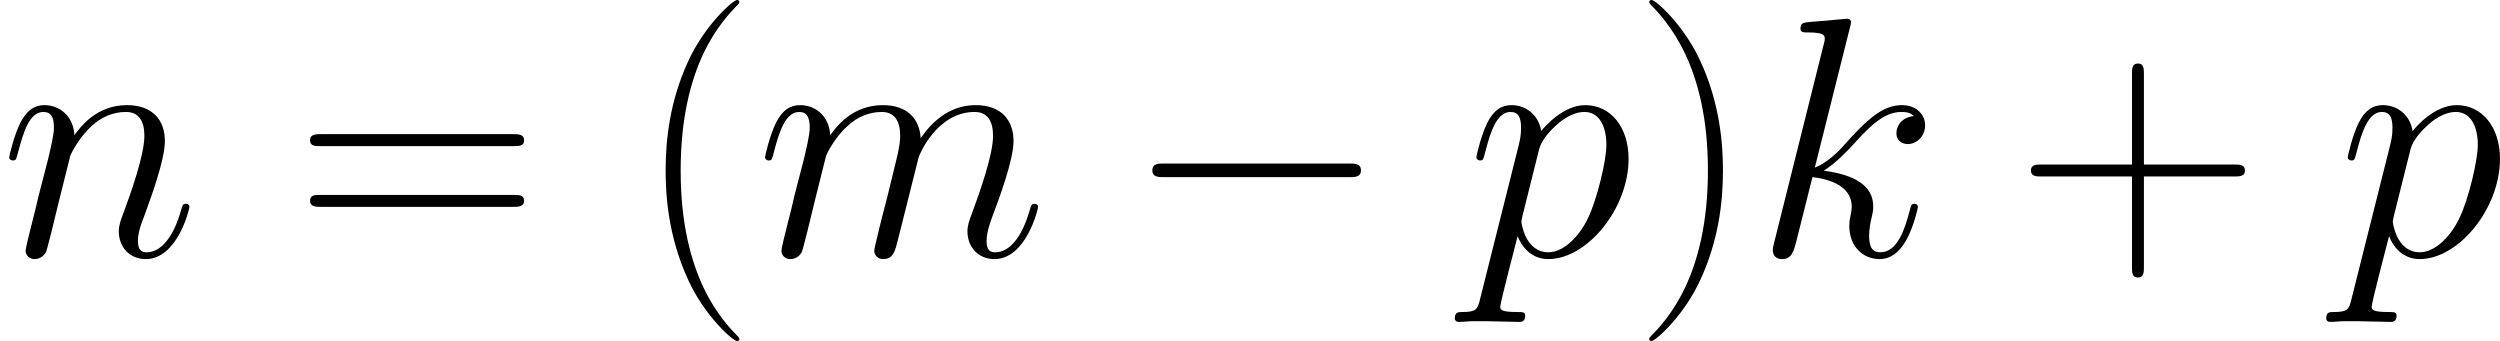 <?xml version='1.0' encoding='UTF-8'?>
<!-- Generated by CodeCogs with dvisvgm 3.0.3 -->
<svg version='1.1' xmlns='http://www.w3.org/2000/svg' xmlns:xlink='http://www.w3.org/1999/xlink' width='142.465pt' height='19.434pt' viewBox='-.239 -.228 142.465 19.434'>
<defs>
<path id='g0-0' d='M11.345-3.96C11.638-3.96 11.948-3.96 11.948-4.304S11.638-4.648 11.345-4.648H2.031C1.739-4.648 1.429-4.648 1.429-4.304S1.739-3.96 2.031-3.96H11.345Z'/>
<path id='g2-40' d='M5.268 4.201C5.268 4.183 5.268 4.149 5.216 4.097C4.424 3.288 2.307 1.085 2.307-4.287S4.39-11.844 5.233-12.705C5.233-12.722 5.268-12.757 5.268-12.808S5.216-12.894 5.147-12.894C4.958-12.894 3.495-11.62 2.651-9.727C1.79-7.816 1.549-5.957 1.549-4.304C1.549-3.064 1.67-.964 2.703 1.257C3.529 3.047 4.941 4.304 5.147 4.304C5.233 4.304 5.268 4.269 5.268 4.201Z'/>
<path id='g2-41' d='M4.528-4.287C4.528-5.526 4.407-7.626 3.374-9.847C2.548-11.638 1.136-12.894 .93-12.894C.878-12.894 .809-12.877 .809-12.791C.809-12.757 .826-12.739 .844-12.705C1.67-11.844 3.77-9.658 3.77-4.304C3.77 1.067 1.687 3.254 .844 4.114C.826 4.149 .809 4.166 .809 4.201C.809 4.287 .878 4.304 .93 4.304C1.119 4.304 2.582 3.03 3.426 1.136C4.287-.775 4.528-2.634 4.528-4.287Z'/>
<path id='g2-43' d='M6.49-3.994H11.052C11.293-3.994 11.586-3.994 11.586-4.287C11.586-4.597 11.311-4.597 11.052-4.597H6.49V-9.159C6.49-9.4 6.49-9.692 6.198-9.692C5.888-9.692 5.888-9.417 5.888-9.159V-4.597H1.326C1.085-4.597 .792-4.597 .792-4.304C.792-3.994 1.067-3.994 1.326-3.994H5.888V.568C5.888 .809 5.888 1.102 6.18 1.102C6.49 1.102 6.49 .826 6.49 .568V-3.994Z'/>
<path id='g2-61' d='M11.07-5.526C11.328-5.526 11.586-5.526 11.586-5.819C11.586-6.129 11.293-6.129 11.001-6.129H1.377C1.085-6.129 .792-6.129 .792-5.819C.792-5.526 1.05-5.526 1.308-5.526H11.07ZM11.001-2.462C11.293-2.462 11.586-2.462 11.586-2.772C11.586-3.064 11.328-3.064 11.07-3.064H1.308C1.05-3.064 .792-3.064 .792-2.772C.792-2.462 1.085-2.462 1.377-2.462H11.001Z'/>
<path id='g1-107' d='M4.838-11.517C4.855-11.586 4.889-11.689 4.889-11.775C4.889-11.948 4.717-11.948 4.683-11.948C4.665-11.948 4.046-11.896 3.736-11.861C3.443-11.844 3.185-11.81 2.875-11.793C2.462-11.758 2.341-11.741 2.341-11.431C2.341-11.259 2.513-11.259 2.686-11.259C3.564-11.259 3.564-11.104 3.564-10.932C3.564-10.863 3.564-10.829 3.478-10.519L1.016-.671C.947-.413 .947-.379 .947-.275C.947 .103 1.24 .172 1.412 .172C1.894 .172 1.997-.207 2.135-.74L2.944-3.96C4.183-3.822 4.924-3.305 4.924-2.479C4.924-2.376 4.924-2.307 4.872-2.049C4.803-1.79 4.803-1.584 4.803-1.498C4.803-.499 5.457 .172 6.335 .172C7.127 .172 7.54-.551 7.678-.792C8.04-1.429 8.263-2.393 8.263-2.462C8.263-2.548 8.195-2.617 8.091-2.617C7.936-2.617 7.919-2.548 7.85-2.272C7.609-1.377 7.248-.172 6.37-.172C6.025-.172 5.802-.344 5.802-.998C5.802-1.326 5.87-1.704 5.939-1.963C6.008-2.272 6.008-2.29 6.008-2.496C6.008-3.512 5.096-4.08 3.512-4.287C4.132-4.665 4.751-5.337 4.992-5.595C5.974-6.697 6.645-7.248 7.437-7.248C7.833-7.248 7.936-7.144 8.057-7.041C7.42-6.972 7.179-6.525 7.179-6.18C7.179-5.767 7.506-5.629 7.747-5.629C8.212-5.629 8.625-6.025 8.625-6.576C8.625-7.076 8.229-7.592 7.454-7.592C6.507-7.592 5.733-6.921 4.51-5.543C4.338-5.337 3.701-4.683 3.064-4.442L4.838-11.517Z'/>
<path id='g1-109' d='M3.546-5.044C3.581-5.147 4.011-6.008 4.648-6.559C5.096-6.972 5.681-7.248 6.352-7.248C7.041-7.248 7.282-6.731 7.282-6.043C7.282-5.939 7.282-5.595 7.076-4.786L6.645-3.013C6.507-2.496 6.18-1.222 6.146-1.033C6.077-.775 5.974-.327 5.974-.258C5.974-.017 6.163 .172 6.421 .172C6.938 .172 7.024-.224 7.179-.844L8.212-4.958C8.246-5.096 9.141-7.248 11.035-7.248C11.724-7.248 11.965-6.731 11.965-6.043C11.965-5.079 11.293-3.202 10.915-2.169C10.76-1.756 10.674-1.532 10.674-1.222C10.674-.448 11.207 .172 12.034 .172C13.635 .172 14.237-2.359 14.237-2.462C14.237-2.548 14.168-2.617 14.065-2.617C13.91-2.617 13.893-2.565 13.807-2.272C13.411-.895 12.774-.172 12.085-.172C11.913-.172 11.638-.189 11.638-.74C11.638-1.188 11.844-1.739 11.913-1.928C12.223-2.754 12.998-4.786 12.998-5.784C12.998-6.817 12.395-7.592 11.087-7.592C9.933-7.592 9.004-6.938 8.315-5.922C8.263-6.852 7.695-7.592 6.404-7.592C4.872-7.592 4.063-6.507 3.753-6.077C3.701-7.058 2.995-7.592 2.238-7.592C1.739-7.592 1.343-7.351 1.016-6.697C.706-6.077 .465-5.027 .465-4.958S.534-4.803 .654-4.803C.792-4.803 .809-4.82 .912-5.216C1.171-6.232 1.498-7.248 2.186-7.248C2.582-7.248 2.72-6.972 2.72-6.456C2.72-6.077 2.548-5.406 2.427-4.872L1.945-3.013C1.876-2.686 1.687-1.911 1.601-1.601C1.481-1.153 1.291-.344 1.291-.258C1.291-.017 1.481 .172 1.739 .172C1.945 .172 2.186 .069 2.324-.189C2.359-.275 2.513-.878 2.6-1.222L2.978-2.772L3.546-5.044Z'/>
<path id='g1-110' d='M3.546-5.044C3.581-5.147 4.011-6.008 4.648-6.559C5.096-6.972 5.681-7.248 6.352-7.248C7.041-7.248 7.282-6.731 7.282-6.043C7.282-5.061 6.576-3.099 6.232-2.169C6.077-1.756 5.991-1.532 5.991-1.222C5.991-.448 6.525 .172 7.351 .172C8.952 .172 9.555-2.359 9.555-2.462C9.555-2.548 9.486-2.617 9.382-2.617C9.227-2.617 9.21-2.565 9.124-2.272C8.728-.861 8.074-.172 7.403-.172C7.23-.172 6.955-.189 6.955-.74C6.955-1.171 7.144-1.687 7.248-1.928C7.592-2.875 8.315-4.803 8.315-5.784C8.315-6.817 7.713-7.592 6.404-7.592C4.872-7.592 4.063-6.507 3.753-6.077C3.701-7.058 2.995-7.592 2.238-7.592C1.687-7.592 1.308-7.265 1.016-6.68C.706-6.06 .465-5.027 .465-4.958S.534-4.803 .654-4.803C.792-4.803 .809-4.82 .912-5.216C1.188-6.266 1.498-7.248 2.186-7.248C2.582-7.248 2.72-6.972 2.72-6.456C2.72-6.077 2.548-5.406 2.427-4.872L1.945-3.013C1.876-2.686 1.687-1.911 1.601-1.601C1.481-1.153 1.291-.344 1.291-.258C1.291-.017 1.481 .172 1.739 .172C1.945 .172 2.186 .069 2.324-.189C2.359-.275 2.513-.878 2.6-1.222L2.978-2.772L3.546-5.044Z'/>
<path id='g1-112' d='M.74 2.186C.62 2.703 .551 2.841-.155 2.841C-.362 2.841-.534 2.841-.534 3.168C-.534 3.202-.516 3.34-.327 3.34C-.103 3.34 .138 3.305 .362 3.305H1.102C1.463 3.305 2.341 3.34 2.703 3.34C2.806 3.34 3.013 3.34 3.013 3.03C3.013 2.841 2.892 2.841 2.6 2.841C1.808 2.841 1.756 2.72 1.756 2.582C1.756 2.376 2.531-.585 2.634-.981C2.823-.499 3.288 .172 4.183 .172C6.129 .172 8.229-2.359 8.229-4.889C8.229-6.473 7.334-7.592 6.043-7.592C4.941-7.592 4.011-6.525 3.822-6.284C3.684-7.144 3.013-7.592 2.324-7.592C1.825-7.592 1.429-7.351 1.102-6.697C.792-6.077 .551-5.027 .551-4.958S.62-4.803 .74-4.803C.878-4.803 .895-4.82 .998-5.216C1.257-6.232 1.584-7.248 2.272-7.248C2.668-7.248 2.806-6.972 2.806-6.456C2.806-6.043 2.754-5.87 2.686-5.561L.74 2.186ZM3.719-5.371C3.839-5.853 4.321-6.352 4.597-6.594C4.786-6.766 5.354-7.248 6.008-7.248C6.766-7.248 7.11-6.49 7.11-5.595C7.11-4.769 6.628-2.823 6.198-1.928C5.767-.998 4.975-.172 4.183-.172C3.013-.172 2.823-1.653 2.823-1.722C2.823-1.773 2.858-1.911 2.875-1.997L3.719-5.371Z'/>
</defs>
<g id='page1' transform='matrix(1.13 0 0 1.13 -63.986 -61.022)'>
<use x='56.413' y='66.694' xlink:href='#g1-110'/>
<use x='71.257' y='66.694' xlink:href='#g2-61'/>
<use x='88.432' y='66.694' xlink:href='#g2-40'/>
<use x='94.528' y='66.694' xlink:href='#g1-109'/>
<use x='113.098' y='66.694' xlink:href='#g0-0'/>
<use x='130.314' y='66.694' xlink:href='#g1-112'/>
<use x='138.774' y='66.694' xlink:href='#g2-41'/>
<use x='144.871' y='66.694' xlink:href='#g1-107'/>
<use x='158.041' y='66.694' xlink:href='#g2-43'/>
<use x='174.259' y='66.694' xlink:href='#g1-112'/>
</g>
</svg>